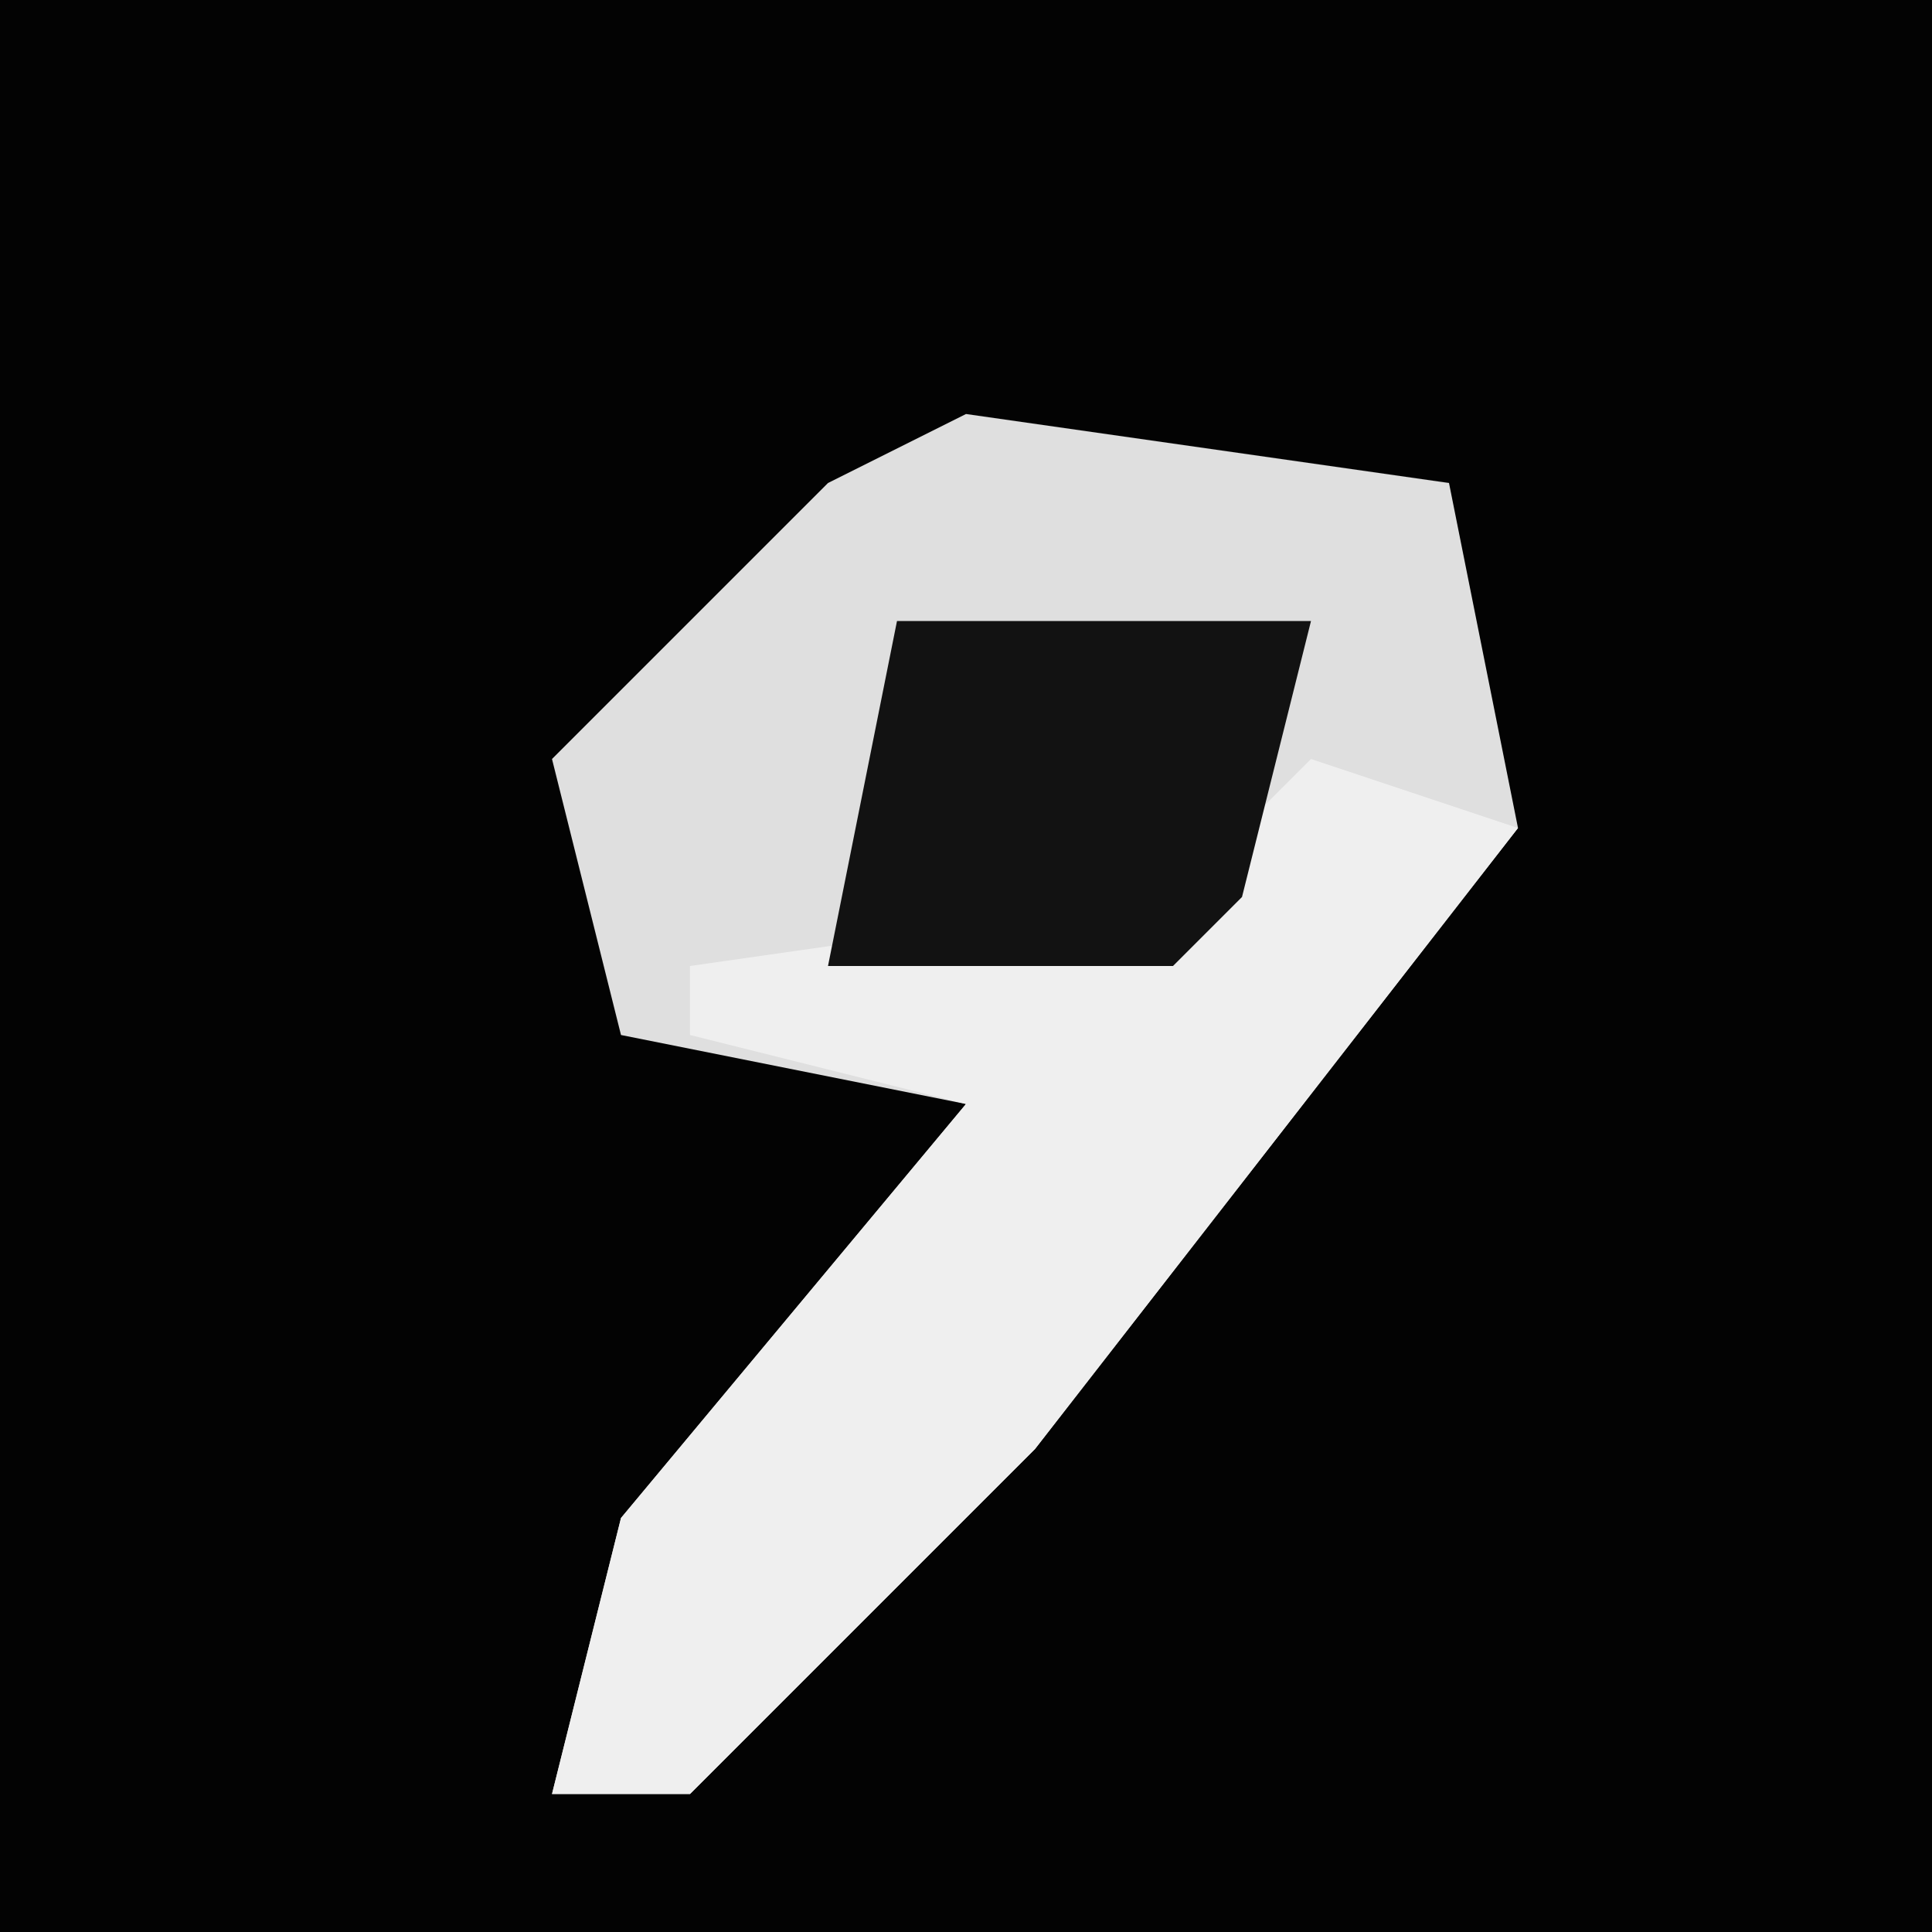<?xml version="1.0" encoding="UTF-8"?>
<svg version="1.1" xmlns="http://www.w3.org/2000/svg" width="28" height="28">
<path d="M0,0 L28,0 L28,28 L0,28 Z " fill="#030303" transform="translate(0,0)"/>
<path d="M0,0 L7,1 L8,6 L1,15 L-4,20 L-6,20 L-5,16 L0,10 L-5,9 L-6,5 L-2,1 Z " fill="#DFDFDF" transform="translate(14,6)"/>
<path d="M0,0 L3,1 L-4,10 L-9,15 L-11,15 L-10,11 L-5,5 L-9,4 L-9,3 L-2,2 Z " fill="#EFEFEF" transform="translate(19,11)"/>
<path d="M0,0 L6,0 L5,4 L4,5 L-1,5 Z " fill="#121212" transform="translate(13,9)"/>
</svg>
